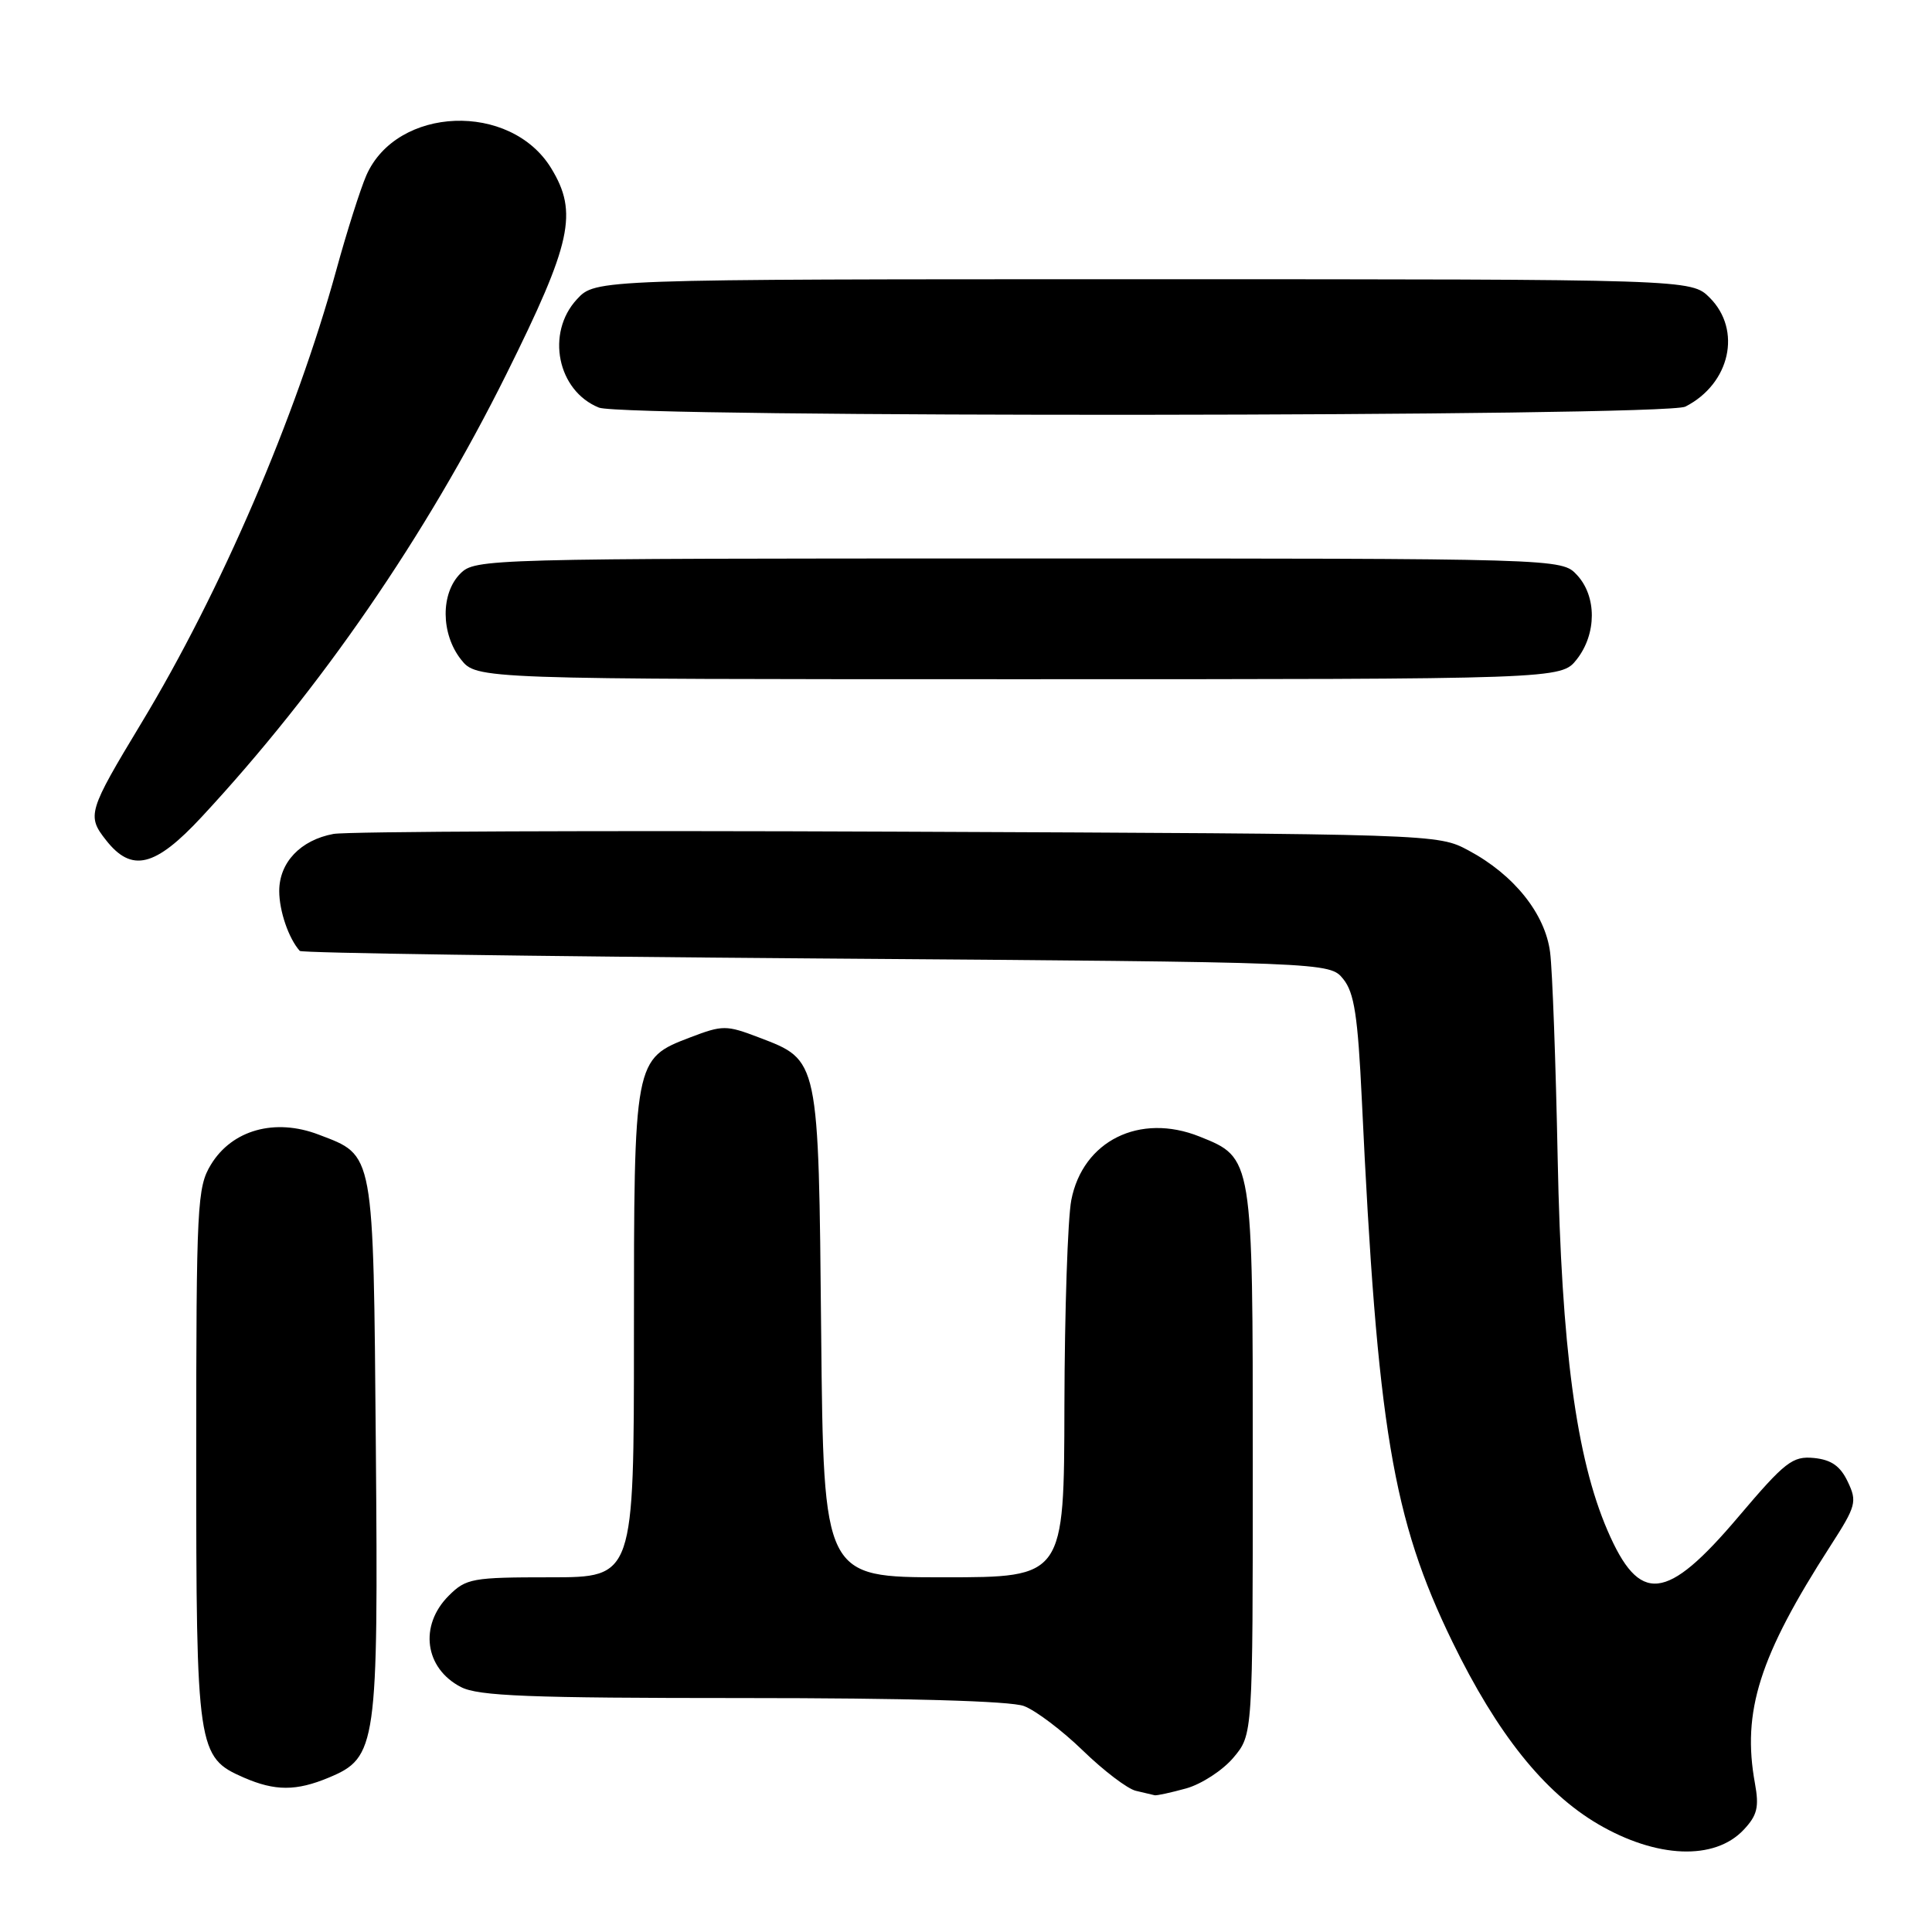 <?xml version="1.0" encoding="UTF-8" standalone="no"?>
<!DOCTYPE svg PUBLIC "-//W3C//DTD SVG 1.1//EN" "http://www.w3.org/Graphics/SVG/1.1/DTD/svg11.dtd" >
<svg xmlns="http://www.w3.org/2000/svg" xmlns:xlink="http://www.w3.org/1999/xlink" version="1.1" viewBox="0 0 256 256">
 <g >
 <path fill="currentColor"
d=" M 231.04 242.46 C 232.85 240.54 233.11 239.45 232.54 236.31 C 230.80 226.78 233.12 219.47 242.54 204.84 C 245.95 199.55 246.10 198.98 244.84 196.34 C 243.85 194.25 242.65 193.42 240.35 193.19 C 237.52 192.92 236.54 193.68 230.35 200.98 C 220.78 212.28 217.25 212.64 213.00 202.79 C 208.86 193.19 206.91 178.63 206.40 153.50 C 206.15 140.85 205.70 128.57 205.40 126.21 C 204.76 121.10 200.62 115.91 194.59 112.69 C 190.51 110.50 190.39 110.50 119.00 110.20 C 79.67 110.03 46.01 110.17 44.19 110.50 C 39.82 111.31 37.00 114.28 37.00 118.07 C 37.00 120.72 38.25 124.35 39.72 126.00 C 39.96 126.28 70.77 126.72 108.17 127.00 C 176.18 127.50 176.18 127.50 177.99 129.73 C 179.45 131.54 179.92 134.61 180.45 145.73 C 182.50 189.17 184.52 201.25 192.45 217.55 C 198.38 229.73 204.60 237.51 211.76 241.71 C 219.52 246.25 227.19 246.55 231.04 242.46 Z  M 157.19 236.97 C 159.21 236.40 162.03 234.57 163.44 232.89 C 166.00 229.85 166.00 229.85 166.00 193.87 C 166.00 153.29 166.02 153.43 158.95 150.60 C 151.01 147.42 143.47 151.17 141.95 159.03 C 141.48 161.49 141.07 173.74 141.04 186.25 C 141.00 209.00 141.00 209.00 125.06 209.00 C 109.13 209.00 109.13 209.00 108.81 176.70 C 108.46 140.06 108.55 140.52 100.54 137.46 C 96.24 135.82 95.76 135.82 91.48 137.45 C 84.00 140.31 84.00 140.31 84.00 176.95 C 84.00 209.00 84.00 209.00 72.95 209.00 C 62.56 209.00 61.76 209.14 59.45 211.45 C 55.51 215.40 56.27 221.05 61.07 223.54 C 63.39 224.74 70.08 225.00 98.39 225.00 C 120.15 225.00 133.91 225.39 135.68 226.06 C 137.23 226.64 140.75 229.30 143.50 231.97 C 146.25 234.64 149.40 237.03 150.50 237.29 C 151.60 237.55 152.72 237.82 153.00 237.88 C 153.28 237.94 155.16 237.53 157.19 236.97 Z  M 43.57 235.54 C 49.93 232.88 50.13 231.42 49.80 191.67 C 49.46 152.23 49.64 153.17 42.22 150.34 C 36.44 148.13 30.76 149.71 27.96 154.30 C 26.12 157.31 26.01 159.58 26.00 192.80 C 26.00 231.89 26.14 232.85 32.31 235.54 C 36.45 237.34 39.26 237.34 43.57 235.54 Z  M 26.72 108.25 C 42.49 91.27 56.44 71.00 67.09 49.59 C 75.75 32.16 76.62 28.17 73.04 22.30 C 67.65 13.47 52.58 14.05 48.54 23.24 C 47.76 25.03 45.96 30.68 44.56 35.79 C 39.19 55.31 29.26 78.39 18.72 95.83 C 11.67 107.51 11.49 108.09 14.06 111.34 C 17.45 115.65 20.55 114.90 26.72 108.25 Z  M 208.93 87.37 C 211.58 83.99 211.59 79.02 208.96 76.19 C 206.92 74.00 206.92 74.00 134.96 74.00 C 64.33 74.00 62.96 74.04 61.00 76.00 C 58.37 78.63 58.41 83.97 61.07 87.37 C 63.15 90.00 63.15 90.00 135.00 90.00 C 206.85 90.00 206.85 90.00 208.93 87.37 Z  M 223.32 53.88 C 229.25 50.85 230.84 43.75 226.55 39.45 C 224.09 37.00 224.09 37.00 151.50 37.00 C 78.90 37.00 78.90 37.00 76.45 39.65 C 72.30 44.12 73.85 51.79 79.36 54.01 C 82.71 55.36 220.66 55.24 223.32 53.88 Z "/>
</g>
</svg>